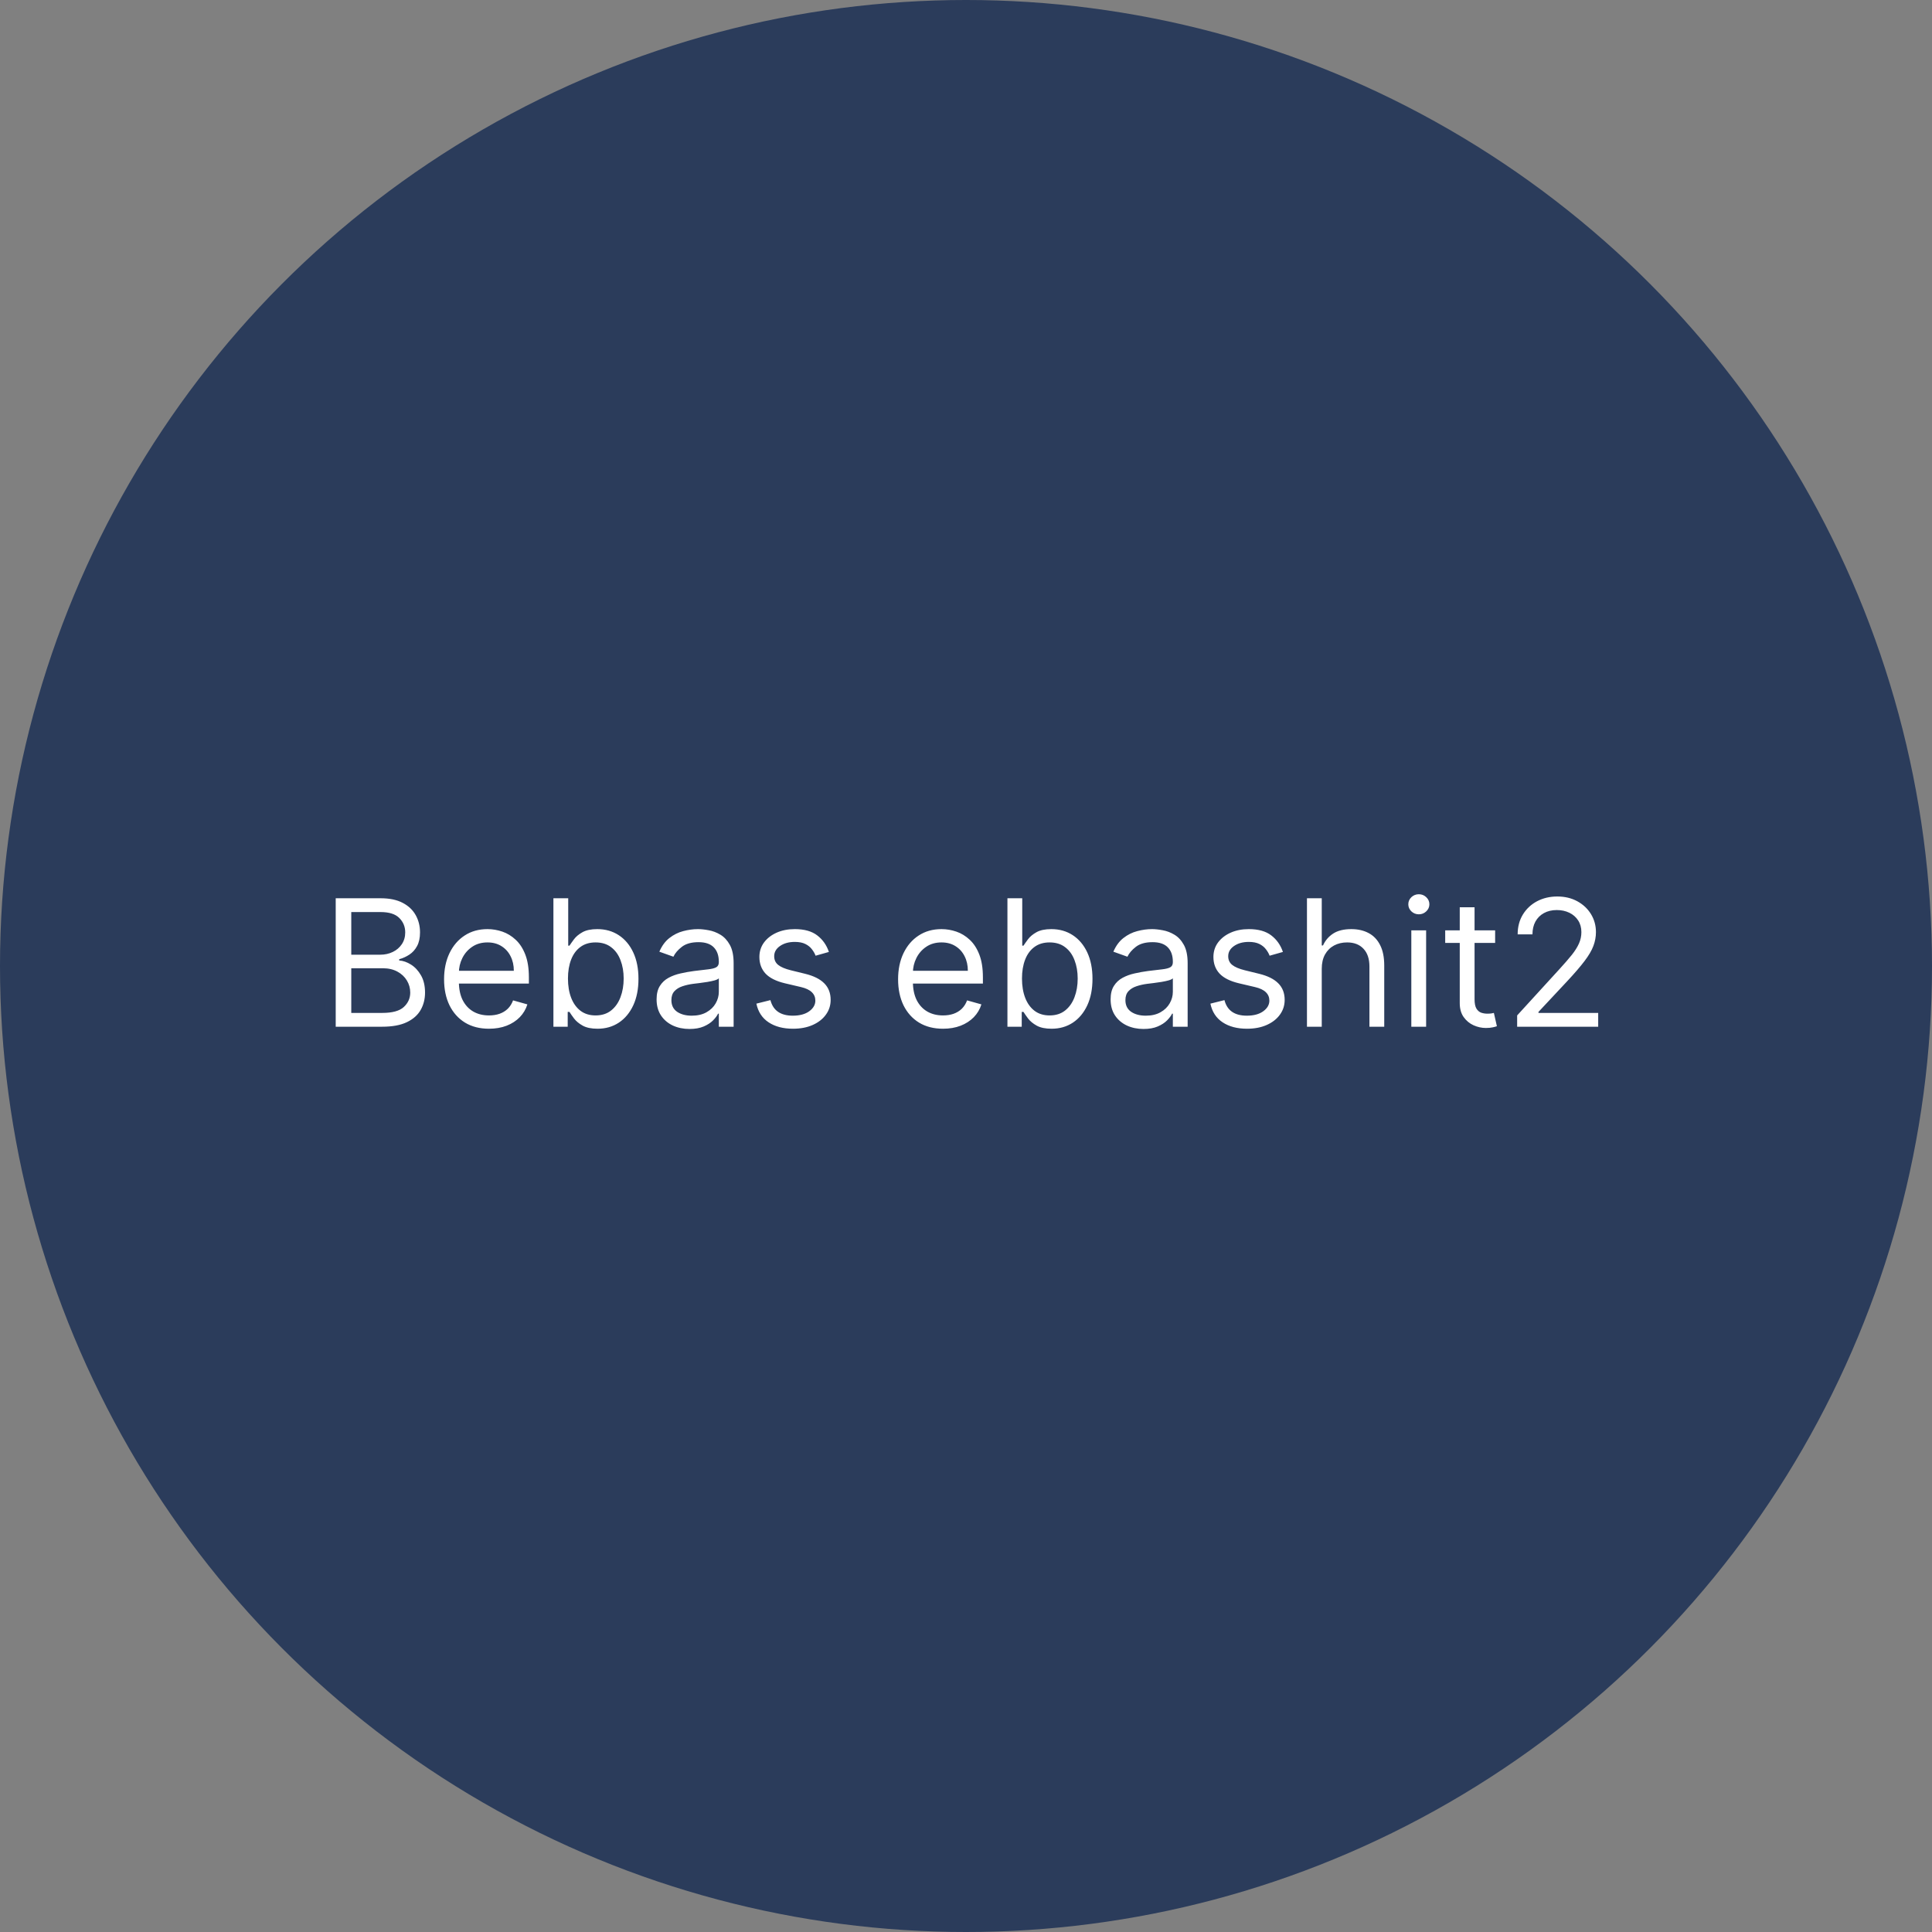<svg width="175" height="175" viewBox="0 0 175 175" fill="none" xmlns="http://www.w3.org/2000/svg">
<rect x="0" y="0" width="175" height="175" fill="#808080" stroke="none"/>
<circle cx="87.5" cy="87.5" r="87.5" fill="#2B3C5B"/>
<path d="M30.409 93V81.364H34.477C35.288 81.364 35.956 81.504 36.483 81.784C37.01 82.061 37.401 82.434 37.659 82.903C37.917 83.369 38.045 83.886 38.045 84.454C38.045 84.954 37.956 85.367 37.778 85.693C37.604 86.019 37.373 86.276 37.085 86.466C36.801 86.655 36.492 86.796 36.159 86.886V87C36.515 87.023 36.873 87.148 37.233 87.375C37.593 87.602 37.894 87.928 38.136 88.352C38.379 88.776 38.5 89.296 38.5 89.909C38.5 90.492 38.367 91.017 38.102 91.483C37.837 91.949 37.419 92.318 36.847 92.591C36.275 92.864 35.53 93 34.614 93H30.409ZM31.818 91.75H34.614C35.534 91.75 36.188 91.572 36.574 91.216C36.964 90.856 37.159 90.421 37.159 89.909C37.159 89.515 37.059 89.151 36.858 88.818C36.657 88.481 36.371 88.212 36 88.011C35.629 87.807 35.189 87.704 34.682 87.704H31.818V91.75ZM31.818 86.477H34.432C34.856 86.477 35.239 86.394 35.58 86.227C35.924 86.061 36.197 85.826 36.398 85.523C36.602 85.22 36.705 84.864 36.705 84.454C36.705 83.943 36.526 83.51 36.17 83.153C35.814 82.794 35.25 82.614 34.477 82.614H31.818V86.477ZM44.293 93.182C43.452 93.182 42.726 92.996 42.117 92.625C41.51 92.25 41.043 91.727 40.713 91.057C40.387 90.383 40.224 89.599 40.224 88.704C40.224 87.811 40.387 87.023 40.713 86.341C41.043 85.655 41.501 85.121 42.088 84.739C42.679 84.352 43.368 84.159 44.156 84.159C44.611 84.159 45.06 84.235 45.503 84.386C45.946 84.538 46.349 84.784 46.713 85.125C47.077 85.462 47.367 85.909 47.582 86.466C47.798 87.023 47.906 87.708 47.906 88.523V89.091H41.179V87.932H46.543C46.543 87.439 46.444 87 46.247 86.614C46.054 86.227 45.778 85.922 45.418 85.699C45.062 85.475 44.641 85.364 44.156 85.364C43.622 85.364 43.16 85.496 42.77 85.761C42.383 86.023 42.086 86.364 41.878 86.784C41.669 87.204 41.565 87.655 41.565 88.136V88.909C41.565 89.568 41.679 90.127 41.906 90.585C42.137 91.04 42.457 91.386 42.867 91.625C43.276 91.86 43.751 91.977 44.293 91.977C44.645 91.977 44.963 91.928 45.247 91.829C45.535 91.727 45.783 91.576 45.992 91.375C46.2 91.171 46.361 90.917 46.474 90.614L47.77 90.977C47.633 91.417 47.404 91.803 47.082 92.136C46.76 92.466 46.363 92.724 45.889 92.909C45.416 93.091 44.883 93.182 44.293 93.182ZM50.128 93V81.364H51.469V85.659H51.582C51.681 85.508 51.817 85.314 51.992 85.079C52.169 84.841 52.423 84.629 52.753 84.443C53.086 84.254 53.537 84.159 54.105 84.159C54.84 84.159 55.488 84.343 56.048 84.71C56.609 85.078 57.046 85.599 57.361 86.273C57.675 86.947 57.832 87.742 57.832 88.659C57.832 89.583 57.675 90.385 57.361 91.062C57.046 91.737 56.611 92.26 56.054 92.631C55.497 92.998 54.855 93.182 54.128 93.182C53.567 93.182 53.118 93.089 52.781 92.903C52.444 92.714 52.185 92.5 52.003 92.261C51.821 92.019 51.681 91.818 51.582 91.659H51.423V93H50.128ZM51.446 88.636C51.446 89.296 51.543 89.877 51.736 90.381C51.929 90.881 52.211 91.273 52.582 91.557C52.954 91.837 53.408 91.977 53.946 91.977C54.507 91.977 54.974 91.829 55.349 91.534C55.728 91.235 56.012 90.833 56.202 90.329C56.395 89.822 56.492 89.258 56.492 88.636C56.492 88.023 56.397 87.47 56.207 86.977C56.022 86.481 55.74 86.089 55.361 85.801C54.986 85.51 54.514 85.364 53.946 85.364C53.401 85.364 52.942 85.502 52.571 85.778C52.2 86.051 51.919 86.434 51.73 86.926C51.541 87.415 51.446 87.985 51.446 88.636ZM62.452 93.204C61.899 93.204 61.397 93.1 60.946 92.892C60.495 92.68 60.137 92.375 59.872 91.977C59.607 91.576 59.474 91.091 59.474 90.523C59.474 90.023 59.573 89.617 59.77 89.307C59.967 88.992 60.23 88.746 60.56 88.568C60.889 88.39 61.253 88.258 61.651 88.171C62.052 88.079 62.456 88.008 62.861 87.954C63.391 87.886 63.821 87.835 64.151 87.801C64.484 87.763 64.726 87.701 64.878 87.614C65.033 87.526 65.111 87.375 65.111 87.159V87.114C65.111 86.553 64.957 86.117 64.651 85.807C64.347 85.496 63.887 85.341 63.27 85.341C62.63 85.341 62.128 85.481 61.764 85.761C61.401 86.042 61.145 86.341 60.997 86.659L59.724 86.204C59.952 85.674 60.255 85.261 60.633 84.966C61.016 84.667 61.433 84.458 61.883 84.341C62.338 84.22 62.785 84.159 63.224 84.159C63.505 84.159 63.827 84.193 64.19 84.261C64.558 84.326 64.912 84.46 65.253 84.665C65.597 84.869 65.883 85.178 66.111 85.591C66.338 86.004 66.452 86.557 66.452 87.25V93H65.111V91.818H65.043C64.952 92.008 64.8 92.21 64.588 92.426C64.376 92.642 64.094 92.826 63.742 92.977C63.389 93.129 62.959 93.204 62.452 93.204ZM62.656 92C63.187 92 63.633 91.896 63.997 91.688C64.365 91.479 64.641 91.21 64.827 90.881C65.016 90.551 65.111 90.204 65.111 89.841V88.614C65.054 88.682 64.929 88.744 64.736 88.801C64.546 88.854 64.327 88.901 64.077 88.943C63.831 88.981 63.59 89.015 63.355 89.046C63.124 89.072 62.937 89.095 62.793 89.114C62.444 89.159 62.118 89.233 61.815 89.335C61.516 89.434 61.274 89.583 61.088 89.784C60.906 89.981 60.815 90.25 60.815 90.591C60.815 91.057 60.988 91.409 61.332 91.648C61.681 91.883 62.122 92 62.656 92ZM75.081 86.227L73.876 86.568C73.801 86.367 73.689 86.172 73.541 85.983C73.397 85.79 73.2 85.631 72.95 85.506C72.7 85.381 72.38 85.318 71.99 85.318C71.456 85.318 71.011 85.441 70.655 85.688C70.303 85.93 70.126 86.239 70.126 86.614C70.126 86.947 70.248 87.21 70.49 87.403C70.733 87.597 71.111 87.758 71.626 87.886L72.922 88.204C73.702 88.394 74.284 88.684 74.666 89.074C75.049 89.46 75.24 89.958 75.24 90.568C75.24 91.068 75.096 91.515 74.808 91.909C74.524 92.303 74.126 92.614 73.615 92.841C73.104 93.068 72.509 93.182 71.831 93.182C70.941 93.182 70.204 92.989 69.621 92.602C69.037 92.216 68.668 91.651 68.513 90.909L69.785 90.591C69.907 91.061 70.136 91.413 70.473 91.648C70.814 91.883 71.259 92 71.808 92C72.433 92 72.93 91.867 73.297 91.602C73.668 91.333 73.854 91.011 73.854 90.636C73.854 90.333 73.748 90.079 73.535 89.875C73.323 89.667 72.998 89.511 72.558 89.409L71.104 89.068C70.305 88.879 69.717 88.585 69.342 88.188C68.971 87.786 68.785 87.284 68.785 86.682C68.785 86.189 68.924 85.754 69.2 85.375C69.481 84.996 69.861 84.699 70.342 84.483C70.827 84.267 71.376 84.159 71.99 84.159C72.854 84.159 73.532 84.349 74.024 84.727C74.52 85.106 74.873 85.606 75.081 86.227ZM85.418 93.182C84.577 93.182 83.851 92.996 83.242 92.625C82.635 92.25 82.168 91.727 81.838 91.057C81.512 90.383 81.349 89.599 81.349 88.704C81.349 87.811 81.512 87.023 81.838 86.341C82.168 85.655 82.626 85.121 83.213 84.739C83.804 84.352 84.493 84.159 85.281 84.159C85.736 84.159 86.185 84.235 86.628 84.386C87.071 84.538 87.474 84.784 87.838 85.125C88.202 85.462 88.492 85.909 88.707 86.466C88.923 87.023 89.031 87.708 89.031 88.523V89.091H82.304V87.932H87.668C87.668 87.439 87.569 87 87.372 86.614C87.179 86.227 86.903 85.922 86.543 85.699C86.187 85.475 85.766 85.364 85.281 85.364C84.747 85.364 84.285 85.496 83.895 85.761C83.508 86.023 83.211 86.364 83.003 86.784C82.794 87.204 82.69 87.655 82.69 88.136V88.909C82.69 89.568 82.804 90.127 83.031 90.585C83.262 91.04 83.582 91.386 83.992 91.625C84.401 91.86 84.876 91.977 85.418 91.977C85.77 91.977 86.088 91.928 86.372 91.829C86.66 91.727 86.908 91.576 87.117 91.375C87.325 91.171 87.486 90.917 87.599 90.614L88.895 90.977C88.758 91.417 88.529 91.803 88.207 92.136C87.885 92.466 87.488 92.724 87.014 92.909C86.541 93.091 86.008 93.182 85.418 93.182ZM91.253 93V81.364H92.594V85.659H92.707C92.806 85.508 92.942 85.314 93.117 85.079C93.294 84.841 93.548 84.629 93.878 84.443C94.211 84.254 94.662 84.159 95.23 84.159C95.965 84.159 96.613 84.343 97.173 84.71C97.734 85.078 98.171 85.599 98.486 86.273C98.8 86.947 98.957 87.742 98.957 88.659C98.957 89.583 98.8 90.385 98.486 91.062C98.171 91.737 97.736 92.26 97.179 92.631C96.622 92.998 95.98 93.182 95.253 93.182C94.692 93.182 94.243 93.089 93.906 92.903C93.569 92.714 93.31 92.5 93.128 92.261C92.946 92.019 92.806 91.818 92.707 91.659H92.548V93H91.253ZM92.571 88.636C92.571 89.296 92.668 89.877 92.861 90.381C93.054 90.881 93.336 91.273 93.707 91.557C94.079 91.837 94.533 91.977 95.071 91.977C95.632 91.977 96.099 91.829 96.474 91.534C96.853 91.235 97.137 90.833 97.327 90.329C97.52 89.822 97.617 89.258 97.617 88.636C97.617 88.023 97.522 87.47 97.332 86.977C97.147 86.481 96.865 86.089 96.486 85.801C96.111 85.51 95.639 85.364 95.071 85.364C94.526 85.364 94.067 85.502 93.696 85.778C93.325 86.051 93.044 86.434 92.855 86.926C92.666 87.415 92.571 87.985 92.571 88.636ZM103.577 93.204C103.024 93.204 102.522 93.1 102.071 92.892C101.62 92.68 101.262 92.375 100.997 91.977C100.732 91.576 100.599 91.091 100.599 90.523C100.599 90.023 100.698 89.617 100.895 89.307C101.092 88.992 101.355 88.746 101.685 88.568C102.014 88.39 102.378 88.258 102.776 88.171C103.177 88.079 103.58 88.008 103.986 87.954C104.516 87.886 104.946 87.835 105.276 87.801C105.609 87.763 105.851 87.701 106.003 87.614C106.158 87.526 106.236 87.375 106.236 87.159V87.114C106.236 86.553 106.082 86.117 105.776 85.807C105.473 85.496 105.012 85.341 104.395 85.341C103.755 85.341 103.253 85.481 102.889 85.761C102.526 86.042 102.27 86.341 102.122 86.659L100.849 86.204C101.077 85.674 101.38 85.261 101.759 84.966C102.141 84.667 102.558 84.458 103.009 84.341C103.463 84.22 103.91 84.159 104.349 84.159C104.63 84.159 104.952 84.193 105.315 84.261C105.683 84.326 106.037 84.46 106.378 84.665C106.723 84.869 107.009 85.178 107.236 85.591C107.463 86.004 107.577 86.557 107.577 87.25V93H106.236V91.818H106.168C106.077 92.008 105.925 92.21 105.713 92.426C105.501 92.642 105.219 92.826 104.866 92.977C104.514 93.129 104.084 93.204 103.577 93.204ZM103.781 92C104.312 92 104.759 91.896 105.122 91.688C105.49 91.479 105.766 91.21 105.952 90.881C106.141 90.551 106.236 90.204 106.236 89.841V88.614C106.179 88.682 106.054 88.744 105.861 88.801C105.671 88.854 105.452 88.901 105.202 88.943C104.955 88.981 104.715 89.015 104.48 89.046C104.249 89.072 104.062 89.095 103.918 89.114C103.569 89.159 103.243 89.233 102.94 89.335C102.641 89.434 102.399 89.583 102.213 89.784C102.031 89.981 101.94 90.25 101.94 90.591C101.94 91.057 102.113 91.409 102.457 91.648C102.806 91.883 103.247 92 103.781 92ZM116.206 86.227L115.001 86.568C114.926 86.367 114.814 86.172 114.666 85.983C114.522 85.79 114.325 85.631 114.075 85.506C113.825 85.381 113.505 85.318 113.115 85.318C112.581 85.318 112.136 85.441 111.78 85.688C111.428 85.93 111.251 86.239 111.251 86.614C111.251 86.947 111.373 87.21 111.615 87.403C111.857 87.597 112.236 87.758 112.751 87.886L114.047 88.204C114.827 88.394 115.409 88.684 115.791 89.074C116.174 89.46 116.365 89.958 116.365 90.568C116.365 91.068 116.221 91.515 115.933 91.909C115.649 92.303 115.251 92.614 114.74 92.841C114.229 93.068 113.634 93.182 112.956 93.182C112.066 93.182 111.329 92.989 110.746 92.602C110.162 92.216 109.793 91.651 109.638 90.909L110.911 90.591C111.032 91.061 111.261 91.413 111.598 91.648C111.939 91.883 112.384 92 112.933 92C113.558 92 114.054 91.867 114.422 91.602C114.793 91.333 114.979 91.011 114.979 90.636C114.979 90.333 114.873 90.079 114.661 89.875C114.448 89.667 114.123 89.511 113.683 89.409L112.229 89.068C111.429 88.879 110.842 88.585 110.467 88.188C110.096 87.786 109.911 87.284 109.911 86.682C109.911 86.189 110.049 85.754 110.325 85.375C110.606 84.996 110.986 84.699 111.467 84.483C111.952 84.267 112.501 84.159 113.115 84.159C113.979 84.159 114.657 84.349 115.149 84.727C115.645 85.106 115.998 85.606 116.206 86.227ZM119.724 87.75V93H118.384V81.364H119.724V85.636H119.838C120.043 85.186 120.349 84.828 120.759 84.562C121.171 84.294 121.721 84.159 122.406 84.159C123.001 84.159 123.522 84.278 123.969 84.517C124.416 84.752 124.762 85.114 125.009 85.602C125.259 86.087 125.384 86.704 125.384 87.454V93H124.043V87.546C124.043 86.852 123.863 86.316 123.503 85.938C123.147 85.555 122.652 85.364 122.02 85.364C121.58 85.364 121.187 85.456 120.838 85.642C120.493 85.828 120.221 86.099 120.02 86.454C119.823 86.811 119.724 87.242 119.724 87.75ZM127.837 93V84.273H129.178V93H127.837ZM128.518 82.818C128.257 82.818 128.032 82.729 127.842 82.551C127.657 82.373 127.564 82.159 127.564 81.909C127.564 81.659 127.657 81.445 127.842 81.267C128.032 81.089 128.257 81 128.518 81C128.78 81 129.003 81.089 129.189 81.267C129.378 81.445 129.473 81.659 129.473 81.909C129.473 82.159 129.378 82.373 129.189 82.551C129.003 82.729 128.78 82.818 128.518 82.818ZM135.429 84.273V85.409H130.906V84.273H135.429ZM132.224 82.182H133.565V90.5C133.565 90.879 133.62 91.163 133.73 91.352C133.844 91.538 133.988 91.663 134.162 91.727C134.34 91.788 134.527 91.818 134.724 91.818C134.872 91.818 134.993 91.811 135.088 91.796C135.183 91.776 135.259 91.761 135.315 91.75L135.588 92.954C135.497 92.989 135.37 93.023 135.207 93.057C135.045 93.095 134.838 93.114 134.588 93.114C134.209 93.114 133.838 93.032 133.474 92.869C133.115 92.706 132.815 92.458 132.577 92.125C132.342 91.792 132.224 91.371 132.224 90.864V82.182ZM137.423 93V91.977L141.264 87.773C141.715 87.28 142.086 86.852 142.378 86.489C142.67 86.121 142.885 85.776 143.026 85.454C143.17 85.129 143.241 84.788 143.241 84.432C143.241 84.023 143.143 83.669 142.946 83.369C142.753 83.07 142.488 82.839 142.151 82.676C141.813 82.513 141.435 82.432 141.014 82.432C140.567 82.432 140.177 82.525 139.844 82.71C139.514 82.892 139.259 83.148 139.077 83.477C138.899 83.807 138.81 84.193 138.81 84.636H137.469C137.469 83.954 137.626 83.356 137.94 82.841C138.255 82.326 138.683 81.924 139.224 81.636C139.77 81.349 140.382 81.204 141.06 81.204C141.741 81.204 142.346 81.349 142.872 81.636C143.399 81.924 143.812 82.312 144.111 82.801C144.41 83.29 144.56 83.833 144.56 84.432C144.56 84.86 144.482 85.278 144.327 85.688C144.175 86.093 143.91 86.546 143.531 87.046C143.156 87.542 142.635 88.148 141.969 88.864L139.355 91.659V91.75H144.764V93H137.423Z" fill="white"/>
</svg>
